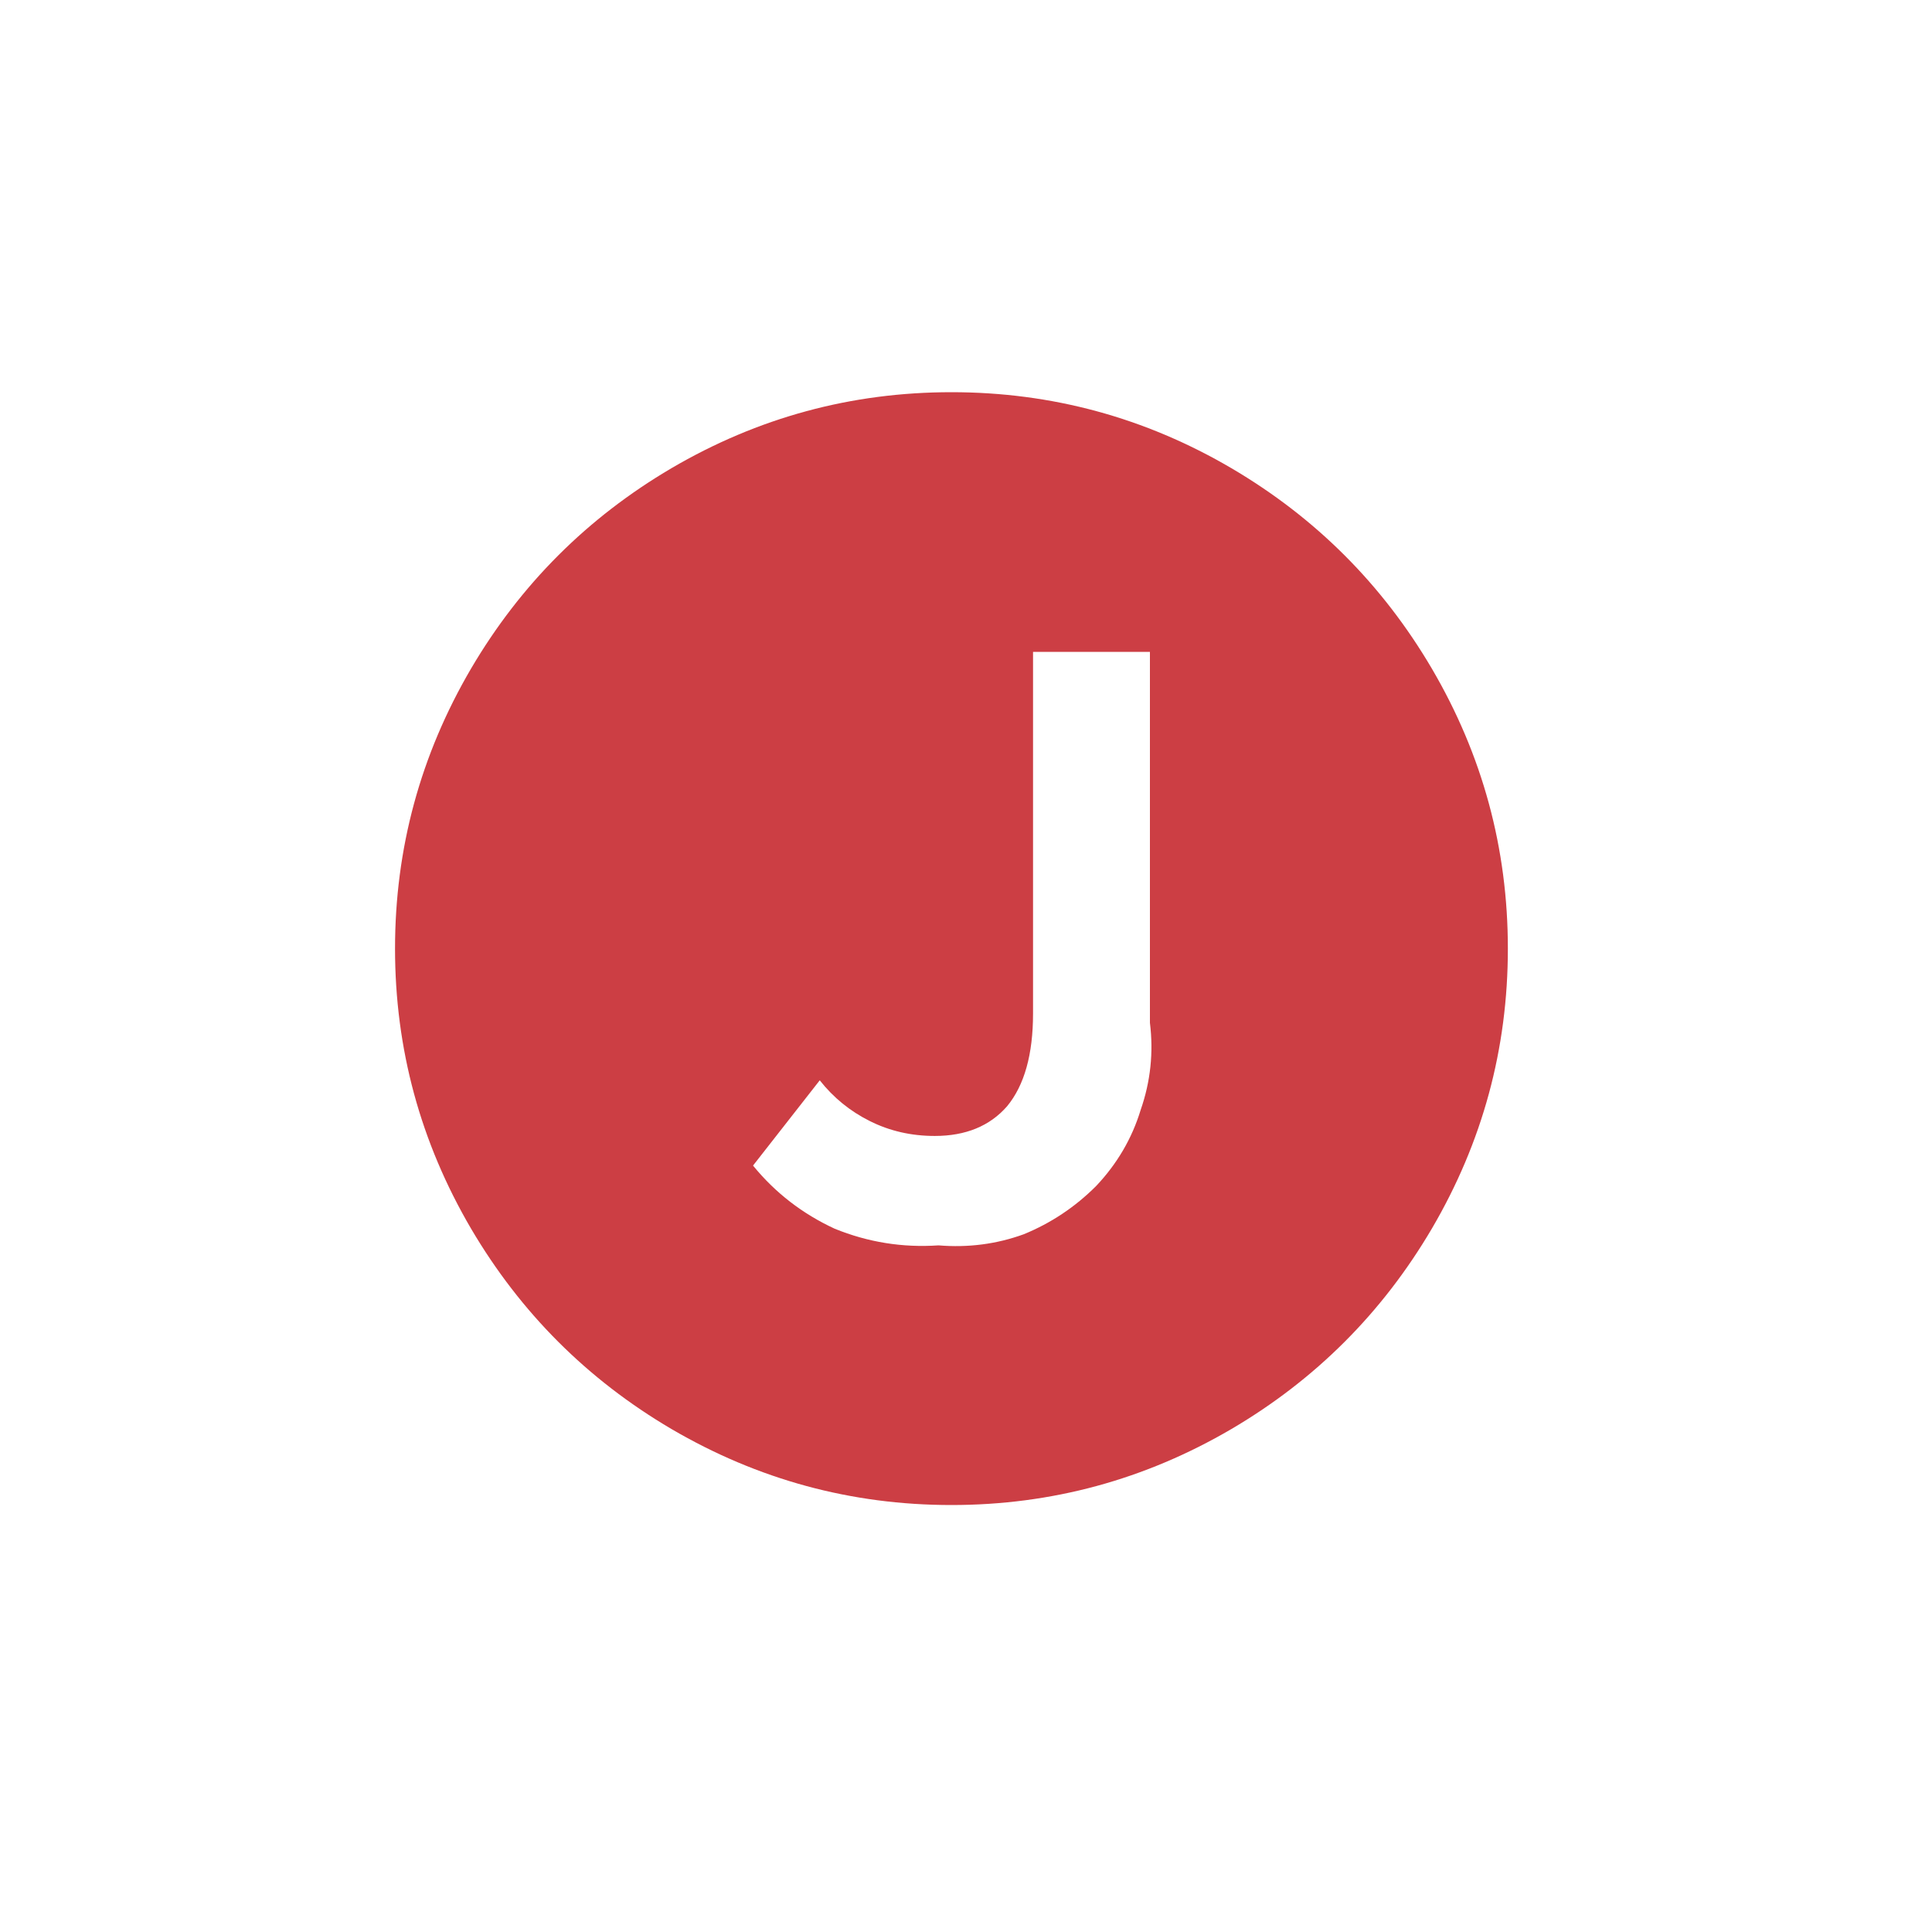 <svg width="30" height="30" viewBox="0 0 30 30" fill="none" xmlns="http://www.w3.org/2000/svg">
<path d="M14.774 6.09C13.219 6.09 11.77 6.483 10.425 7.271C9.12 8.039 8.083 9.075 7.315 10.381C6.528 11.725 6.134 13.175 6.134 14.73C6.134 16.285 6.528 17.735 7.315 19.079C8.083 20.384 9.12 21.421 10.425 22.189C11.77 22.976 13.219 23.37 14.774 23.37C16.329 23.37 17.779 22.976 19.123 22.189C20.429 21.421 21.465 20.384 22.233 19.079C23.021 17.735 23.414 16.285 23.414 14.73C23.414 13.175 23.021 11.725 22.233 10.381C21.465 9.075 20.429 8.039 19.123 7.271C17.779 6.483 16.329 6.09 14.774 6.09ZM17.856 15.882C17.913 16.343 17.866 16.794 17.712 17.235C17.578 17.677 17.347 18.071 17.021 18.416C16.694 18.743 16.32 18.992 15.898 19.165C15.475 19.319 15.034 19.376 14.573 19.338C14.016 19.376 13.478 19.29 12.96 19.079C12.461 18.848 12.038 18.522 11.693 18.099L12.729 16.775C12.941 17.044 13.2 17.255 13.507 17.408C13.814 17.562 14.15 17.639 14.515 17.639C14.995 17.639 15.37 17.485 15.638 17.178C15.907 16.852 16.041 16.372 16.041 15.738V10.122H17.856V15.882Z" fill="#CC3E44"/>
</svg>
